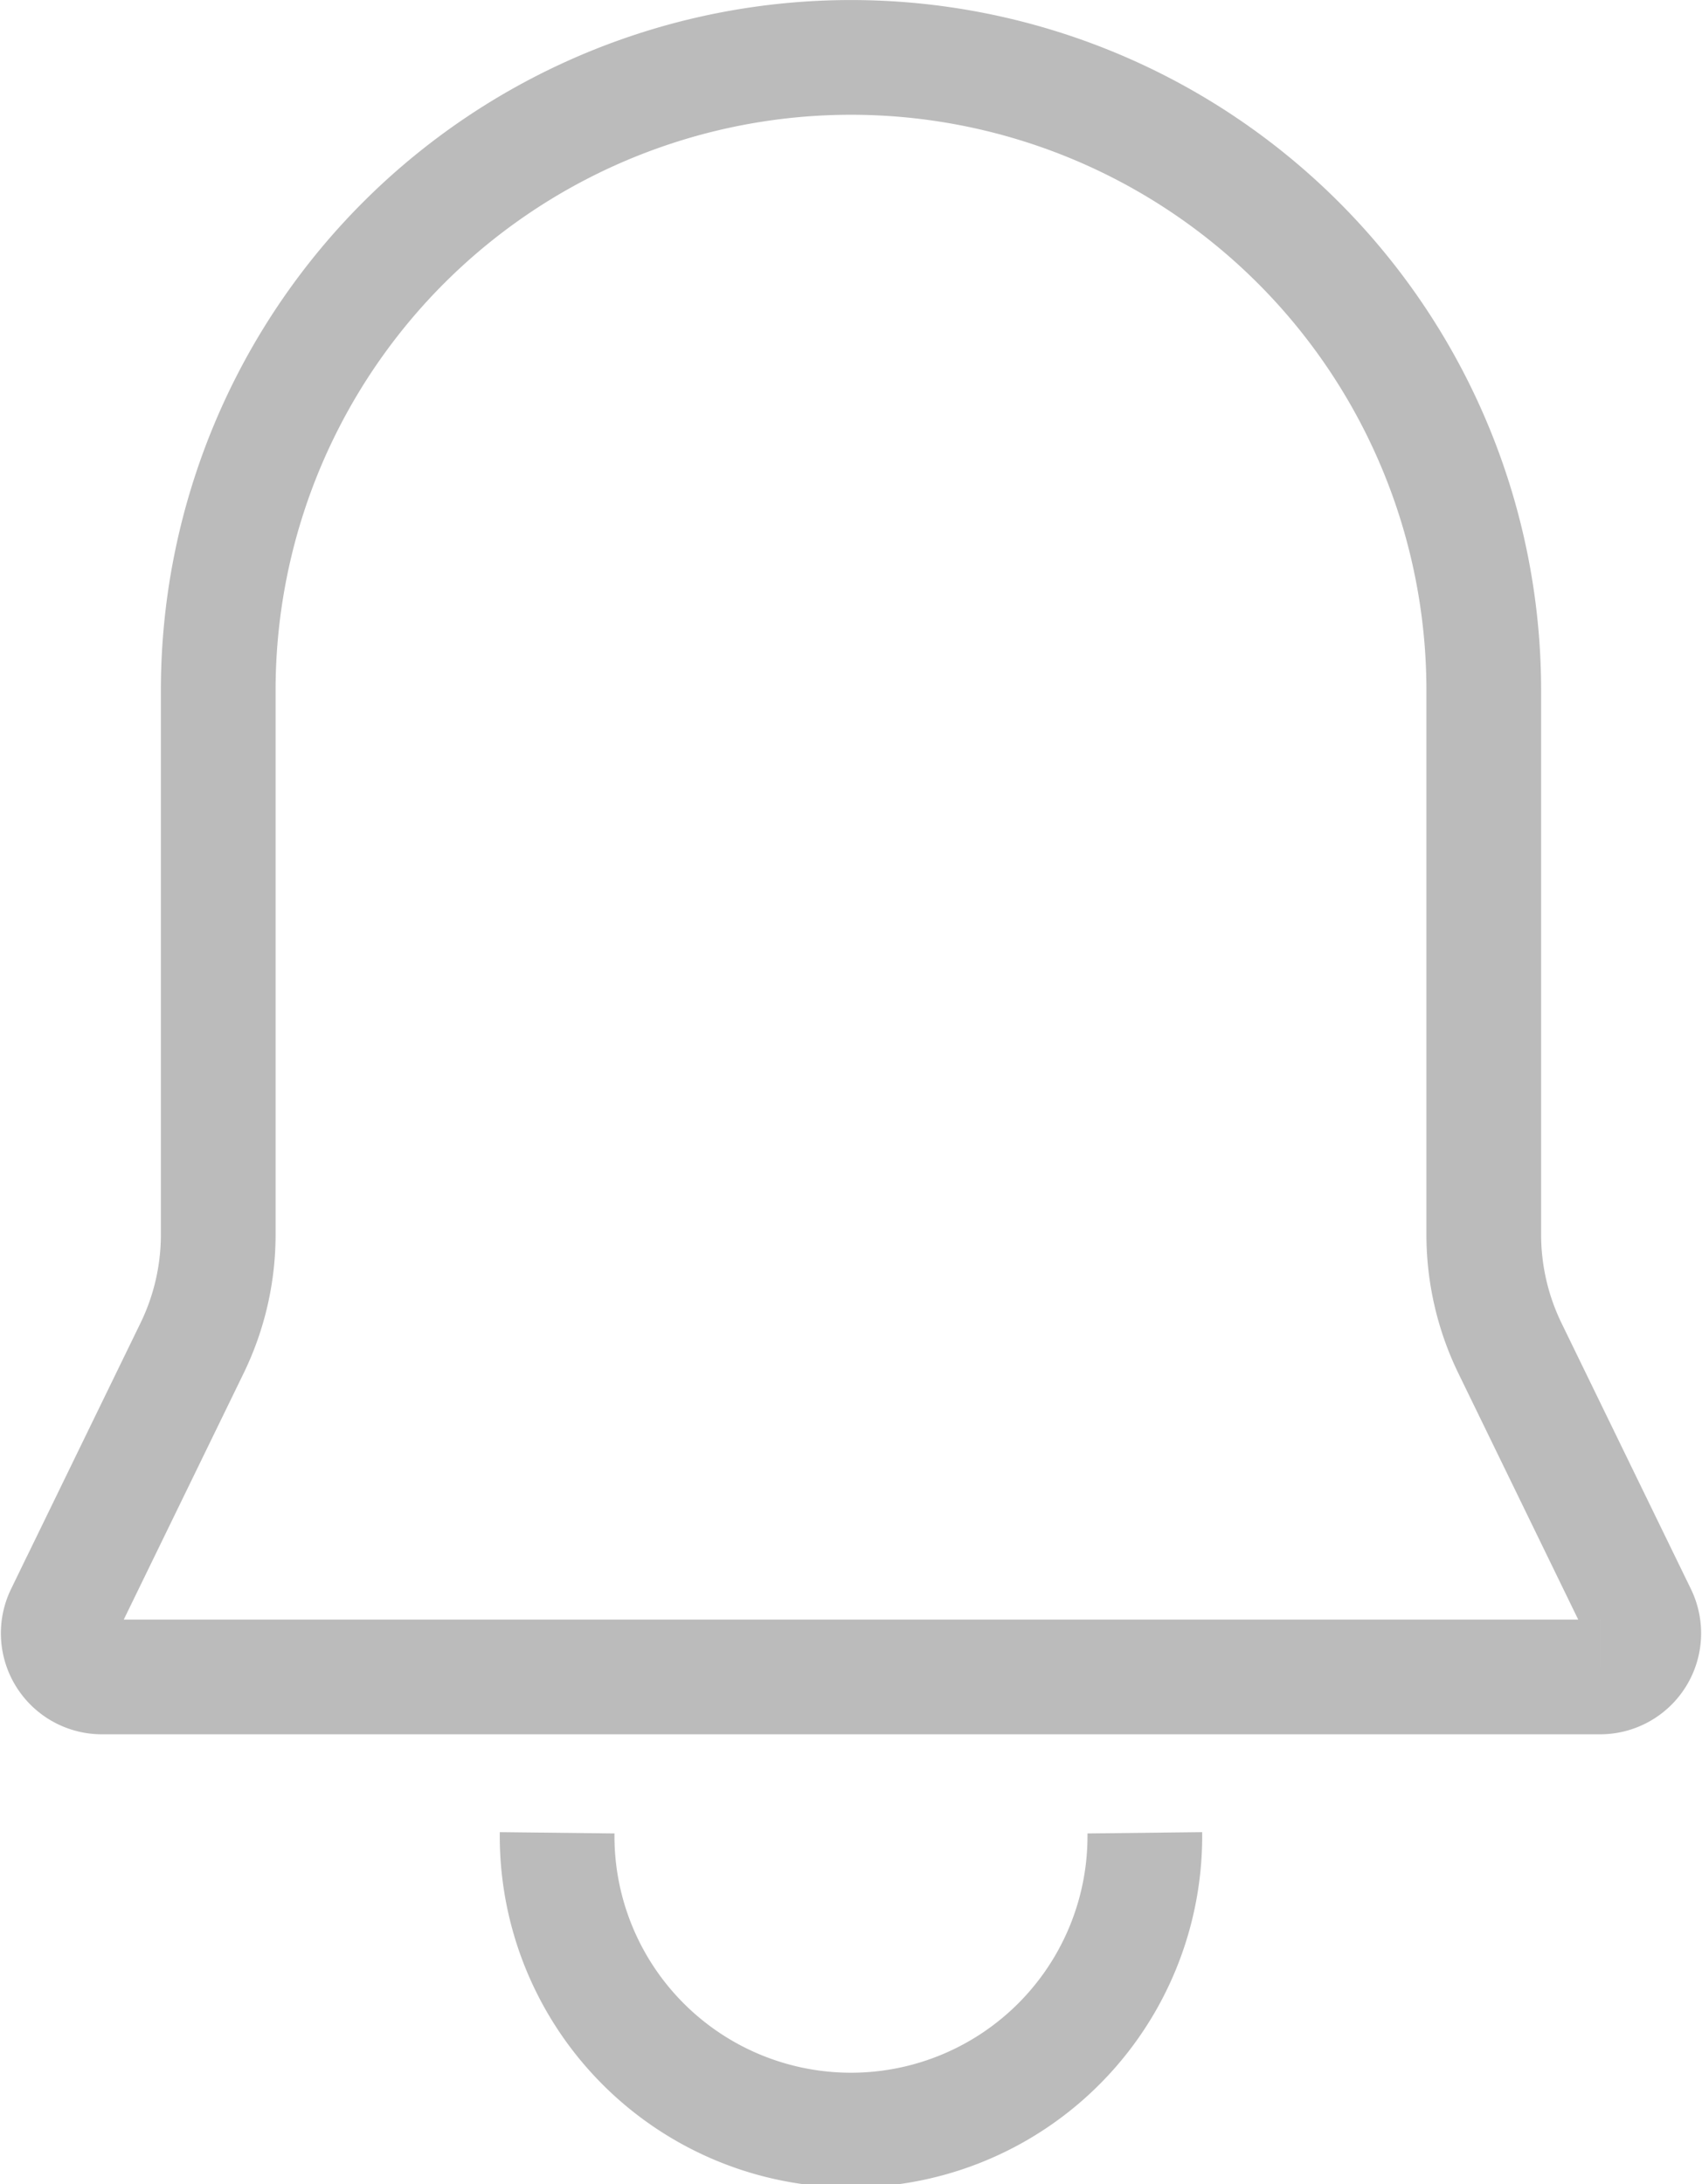 <svg xmlns="http://www.w3.org/2000/svg" width="44.516" height="57.108" viewBox="0 0 44.516 57.108"><defs><style>.a{fill:none;stroke:#bbb;stroke-miterlimit:10;stroke-width:3px;}</style></defs><g transform="translate(-223.632 -1130.428)"><path class="a" d="M266.509,1172.632l-3.384-6.952a6.8,6.8,0,0,1-.685-2.974v-4.981h0v-9.246a16.55,16.55,0,1,0-33.1,0v14.228a6.782,6.782,0,0,1-.686,2.974l-3.384,6.952a1.143,1.143,0,0,0,1.028,1.642h39.184A1.142,1.142,0,0,0,266.509,1172.632Z"/><path class="a" d="M253.575,1178.35a7.686,7.686,0,1,1-15.371,0"/></g></svg>